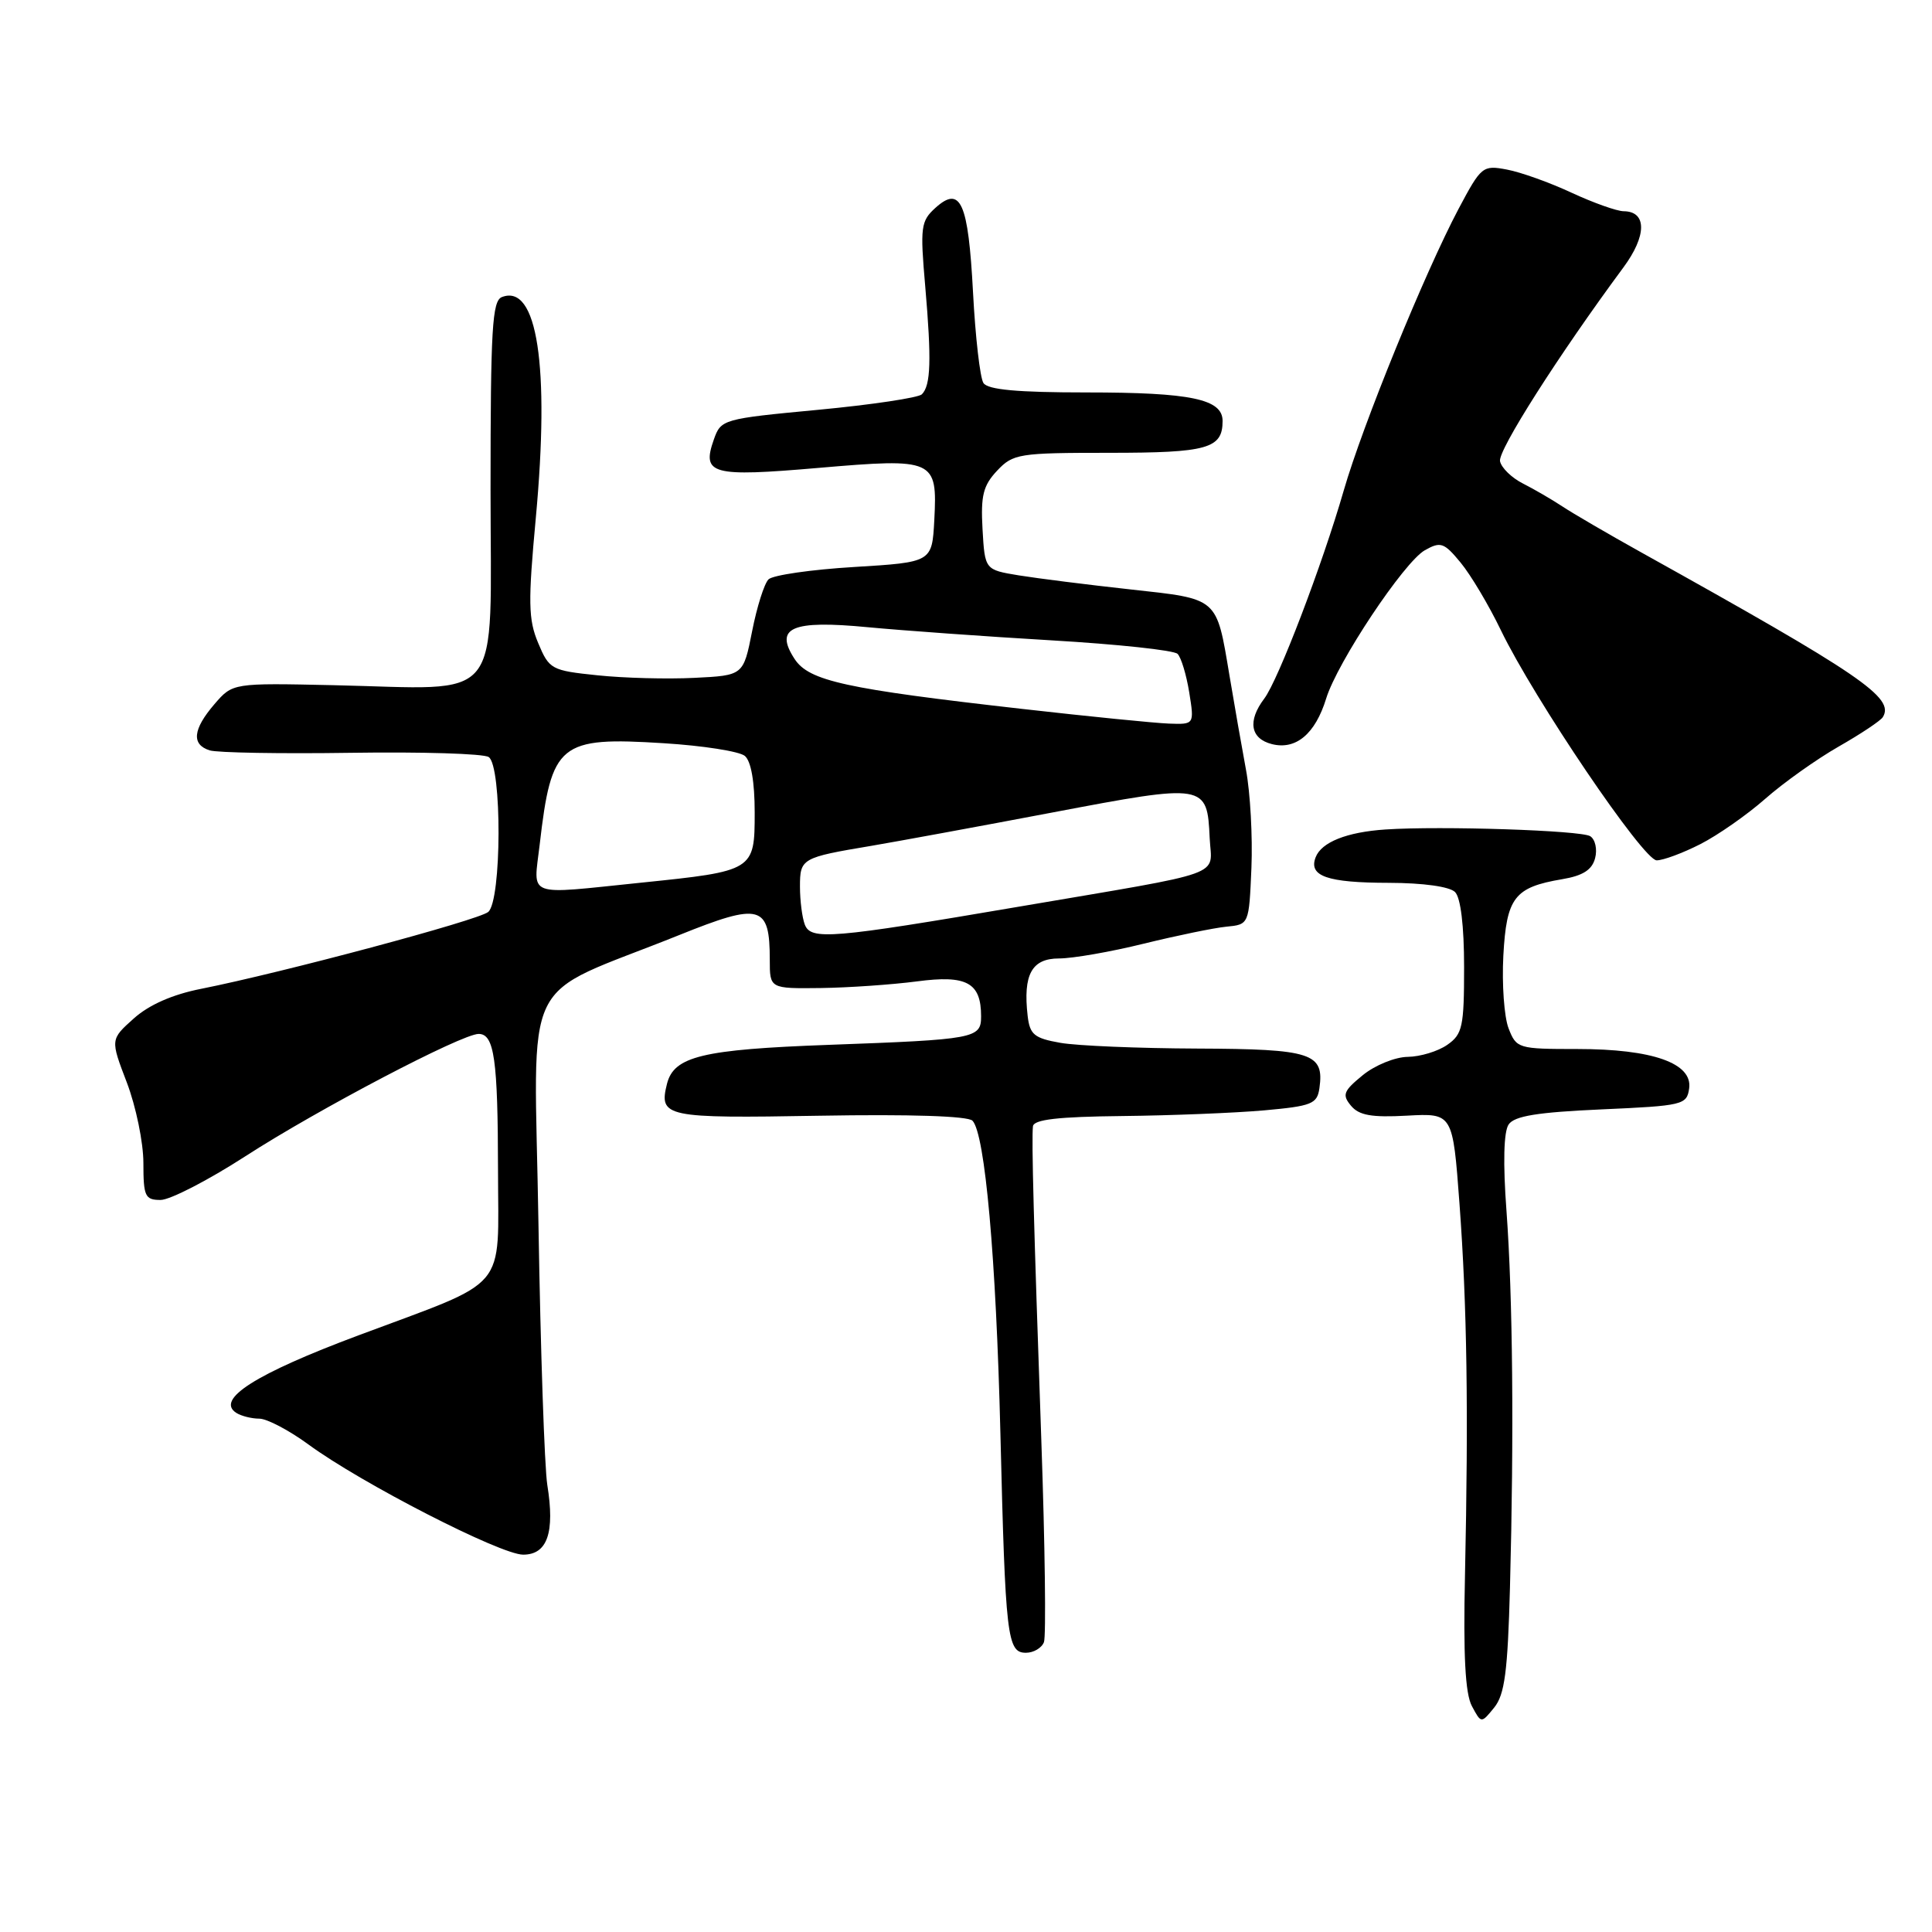 <?xml version="1.0" encoding="UTF-8" standalone="no"?>
<!DOCTYPE svg PUBLIC "-//W3C//DTD SVG 1.1//EN" "http://www.w3.org/Graphics/SVG/1.1/DTD/svg11.dtd" >
<svg xmlns="http://www.w3.org/2000/svg" xmlns:xlink="http://www.w3.org/1999/xlink" version="1.1" viewBox="0 0 256 256">
 <g >
 <path fill="currentColor"
d=" M 200.08 210.32 C 200.62 190.09 200.45 171.86 199.62 160.50 C 199.14 154.09 199.25 149.96 199.90 149.00 C 200.67 147.87 203.72 147.38 212.21 147.00 C 223.01 146.52 223.51 146.40 223.82 144.23 C 224.30 140.88 218.97 139.00 209.01 139.00 C 201.14 139.00 200.93 138.93 199.89 136.25 C 199.31 134.74 199.00 130.41 199.20 126.64 C 199.62 118.92 200.66 117.57 206.99 116.50 C 209.74 116.04 210.96 115.26 211.36 113.71 C 211.67 112.54 211.38 111.22 210.71 110.80 C 209.50 110.03 190.95 109.42 183.59 109.91 C 178.46 110.25 175.10 111.59 174.33 113.59 C 173.36 116.10 175.85 116.97 184.05 116.98 C 188.57 116.99 192.08 117.48 192.80 118.20 C 193.55 118.95 194.00 122.68 194.00 128.14 C 194.00 136.04 193.79 137.04 191.78 138.44 C 190.56 139.30 188.19 140.02 186.53 140.04 C 184.86 140.06 182.18 141.15 180.57 142.47 C 178.01 144.56 177.81 145.07 179.01 146.51 C 180.07 147.79 181.74 148.09 186.44 147.83 C 192.50 147.50 192.50 147.50 193.39 159.50 C 194.39 173.12 194.59 186.76 194.12 208.62 C 193.88 219.32 194.15 224.41 195.03 226.06 C 196.27 228.38 196.27 228.38 197.99 226.26 C 199.38 224.54 199.78 221.51 200.08 210.32 Z  M 138.33 217.59 C 138.62 216.82 138.47 204.78 137.98 190.84 C 136.96 161.80 136.68 151.03 136.87 149.25 C 136.96 148.34 140.16 147.97 148.75 147.88 C 155.21 147.81 163.65 147.47 167.50 147.13 C 173.83 146.56 174.53 146.28 174.83 144.19 C 175.49 139.54 173.82 139.00 158.63 138.94 C 150.86 138.91 142.70 138.57 140.50 138.18 C 137.04 137.57 136.46 137.09 136.17 134.62 C 135.54 129.13 136.71 127.00 140.33 127.00 C 142.14 127.00 147.19 126.12 151.56 125.04 C 155.93 123.97 160.85 122.95 162.50 122.79 C 165.50 122.50 165.50 122.50 165.82 115.00 C 165.99 110.88 165.67 105.03 165.10 102.00 C 164.54 98.97 163.55 93.35 162.91 89.50 C 161.16 79.08 161.52 79.39 149.78 78.10 C 144.12 77.48 137.47 76.64 135.00 76.24 C 130.50 75.50 130.50 75.50 130.19 70.12 C 129.94 65.68 130.27 64.34 132.12 62.37 C 134.24 60.12 134.98 60.00 146.97 60.00 C 160.02 60.00 162.00 59.44 162.00 55.78 C 162.00 52.88 157.82 52.00 143.99 52.00 C 134.79 52.00 130.89 51.64 130.31 50.75 C 129.86 50.06 129.24 44.65 128.93 38.73 C 128.30 26.80 127.29 24.53 123.95 27.54 C 122.01 29.30 121.91 30.07 122.60 37.97 C 123.44 47.72 123.34 51.06 122.15 52.25 C 121.70 52.70 115.52 53.63 108.43 54.30 C 95.72 55.50 95.53 55.56 94.58 58.26 C 92.96 62.86 94.29 63.22 108.44 62.00 C 123.84 60.68 124.22 60.85 123.80 68.91 C 123.50 74.50 123.50 74.50 113.17 75.13 C 107.49 75.47 102.39 76.21 101.83 76.77 C 101.27 77.33 100.29 80.42 99.66 83.64 C 98.50 89.50 98.50 89.50 92.00 89.82 C 88.42 90.00 82.65 89.85 79.16 89.48 C 73.05 88.85 72.77 88.69 71.31 85.20 C 70.00 82.08 69.96 79.81 71.00 68.60 C 72.86 48.47 71.19 37.56 66.51 39.36 C 65.22 39.85 65.00 43.54 65.00 64.88 C 65.00 93.84 67.05 91.29 44.16 90.79 C 30.83 90.50 30.83 90.50 28.41 93.31 C 25.55 96.64 25.34 98.66 27.79 99.43 C 28.77 99.74 37.21 99.89 46.54 99.75 C 55.87 99.61 64.06 99.86 64.75 100.31 C 66.53 101.46 66.48 119.36 64.69 120.84 C 63.37 121.94 37.42 128.88 26.67 131.02 C 22.86 131.77 19.75 133.14 17.73 134.95 C 14.62 137.73 14.62 137.73 16.81 143.45 C 18.01 146.60 19.00 151.39 19.00 154.09 C 19.00 158.53 19.22 159.00 21.28 159.00 C 22.53 159.00 27.59 156.39 32.53 153.20 C 42.12 147.00 61.19 137.00 63.42 137.00 C 65.50 137.00 65.97 140.36 65.99 155.13 C 66.00 171.36 67.68 169.39 47.50 176.94 C 33.85 182.04 28.51 185.43 31.32 187.22 C 31.97 187.63 33.34 187.98 34.37 187.98 C 35.39 187.99 38.32 189.53 40.87 191.40 C 47.86 196.53 66.32 206.00 69.32 206.00 C 72.53 206.00 73.54 203.08 72.52 196.76 C 72.15 194.42 71.62 178.88 71.35 162.24 C 70.80 127.94 68.57 132.52 90.00 123.90 C 100.78 119.56 102.00 119.89 102.00 127.19 C 102.00 131.00 102.00 131.00 108.75 130.92 C 112.46 130.87 118.20 130.47 121.50 130.04 C 128.10 129.16 130.00 130.20 130.00 134.67 C 130.00 137.60 129.26 137.74 109.77 138.45 C 93.07 139.06 89.30 139.97 88.38 143.61 C 87.28 148.02 88.12 148.20 108.56 147.84 C 120.61 147.63 128.26 147.88 128.86 148.50 C 130.52 150.23 131.99 166.65 132.56 190.00 C 133.22 216.95 133.45 219.00 135.94 219.00 C 136.95 219.00 138.03 218.37 138.33 217.59 Z  M 225.29 111.86 C 227.61 110.68 231.49 107.97 233.91 105.84 C 236.34 103.70 240.72 100.59 243.64 98.92 C 246.57 97.25 249.19 95.50 249.48 95.03 C 251.08 92.45 246.70 89.46 217.50 73.21 C 213.10 70.76 208.38 68.01 207.00 67.09 C 205.62 66.18 203.28 64.82 201.80 64.07 C 200.31 63.32 198.94 61.99 198.76 61.11 C 198.47 59.69 206.50 47.08 215.10 35.45 C 218.22 31.24 218.24 28.01 215.14 27.99 C 214.24 27.98 211.14 26.88 208.25 25.54 C 205.36 24.19 201.50 22.81 199.68 22.47 C 196.46 21.86 196.27 22.03 193.27 27.67 C 188.78 36.16 180.55 56.33 178.05 65.00 C 175.22 74.82 169.37 90.13 167.52 92.57 C 165.28 95.53 165.68 97.88 168.54 98.60 C 171.72 99.40 174.28 97.24 175.72 92.57 C 177.19 87.76 186.04 74.47 188.80 72.91 C 190.89 71.73 191.34 71.88 193.54 74.55 C 194.88 76.17 197.28 80.20 198.87 83.50 C 203.29 92.64 217.75 114.00 219.52 114.00 C 220.38 114.00 222.97 113.04 225.29 111.86 Z  M 106.64 122.51 C 106.29 121.59 106.00 119.33 106.00 117.49 C 106.00 113.74 106.20 113.63 115.50 112.07 C 118.80 111.51 129.60 109.53 139.50 107.65 C 159.78 103.80 159.96 103.83 160.29 111.07 C 160.54 116.26 163.00 115.37 135.00 120.14 C 110.14 124.38 107.44 124.60 106.64 122.51 Z  M 71.51 111.92 C 73.07 98.45 74.10 97.61 87.94 98.48 C 93.13 98.80 97.97 99.56 98.69 100.16 C 99.52 100.85 100.00 103.58 100.00 107.65 C 100.00 115.37 99.92 115.42 84.94 116.96 C 69.45 118.55 70.69 119.01 71.51 111.92 Z  M 135.50 93.94 C 111.99 91.28 107.20 90.23 105.29 87.32 C 102.56 83.15 104.90 82.14 115.00 83.11 C 119.67 83.55 130.63 84.34 139.34 84.85 C 148.05 85.36 155.56 86.16 156.03 86.64 C 156.51 87.11 157.20 89.41 157.58 91.75 C 158.26 96.00 158.26 96.00 154.88 95.88 C 153.02 95.81 144.30 94.94 135.50 93.94 Z "/>
</g>
</svg>